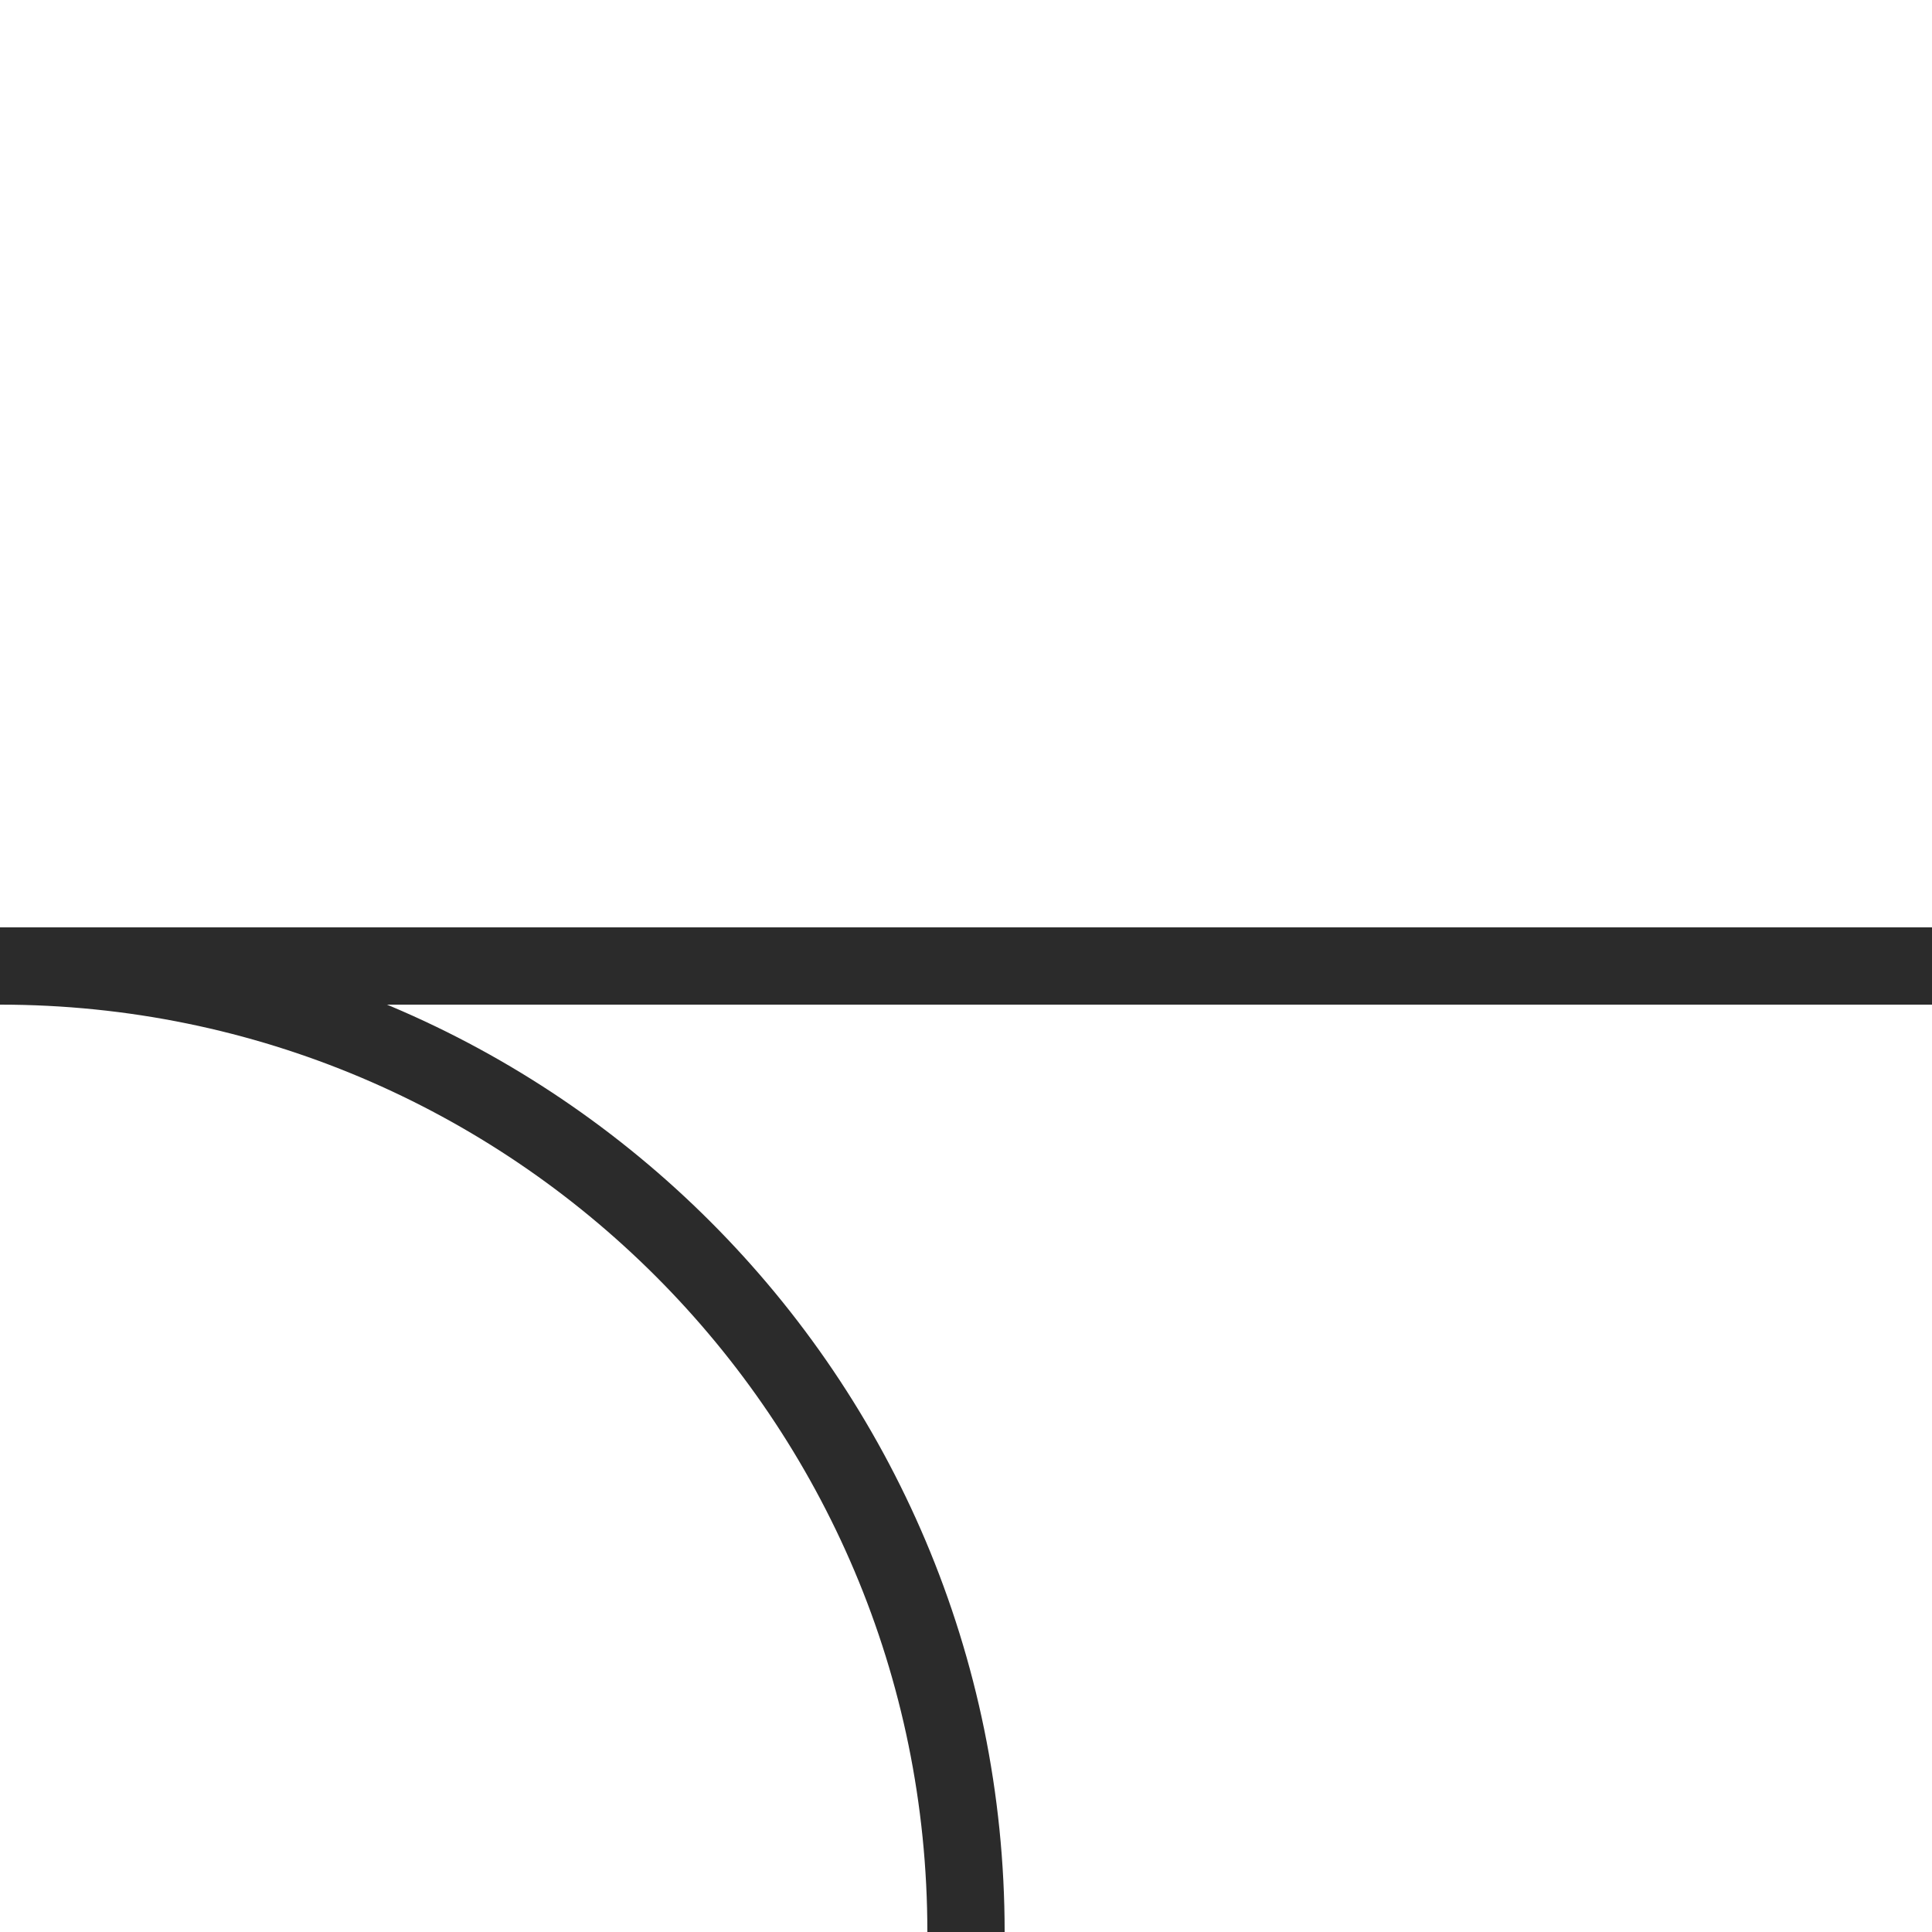 <?xml version="1.0" encoding="UTF-8"?>
<!DOCTYPE svg PUBLIC "-//W3C//DTD SVG 1.1//EN" "http://www.w3.org/Graphics/SVG/1.1/DTD/svg11.dtd">
<svg version="1.1" xmlns="http://www.w3.org/2000/svg" xmlns:xlink="http://www.w3.org/1999/xlink" x="0px" y="0px" width="100" height="100" viewBox="0, 0, 100, 100">
  <g id="Layer 1">
    <path d="M0,50 C27.614,50 50,72.386 50,100" stroke="#2B2B2B" stroke-width="4" fill="#000000" fill-opacity="0"/>
    <path d="M0,50 L100,50" stroke="#2B2B2B" stroke-width="4" fill="#000000" fill-opacity="0"/>
  </g>
  <defs/>
</svg>

